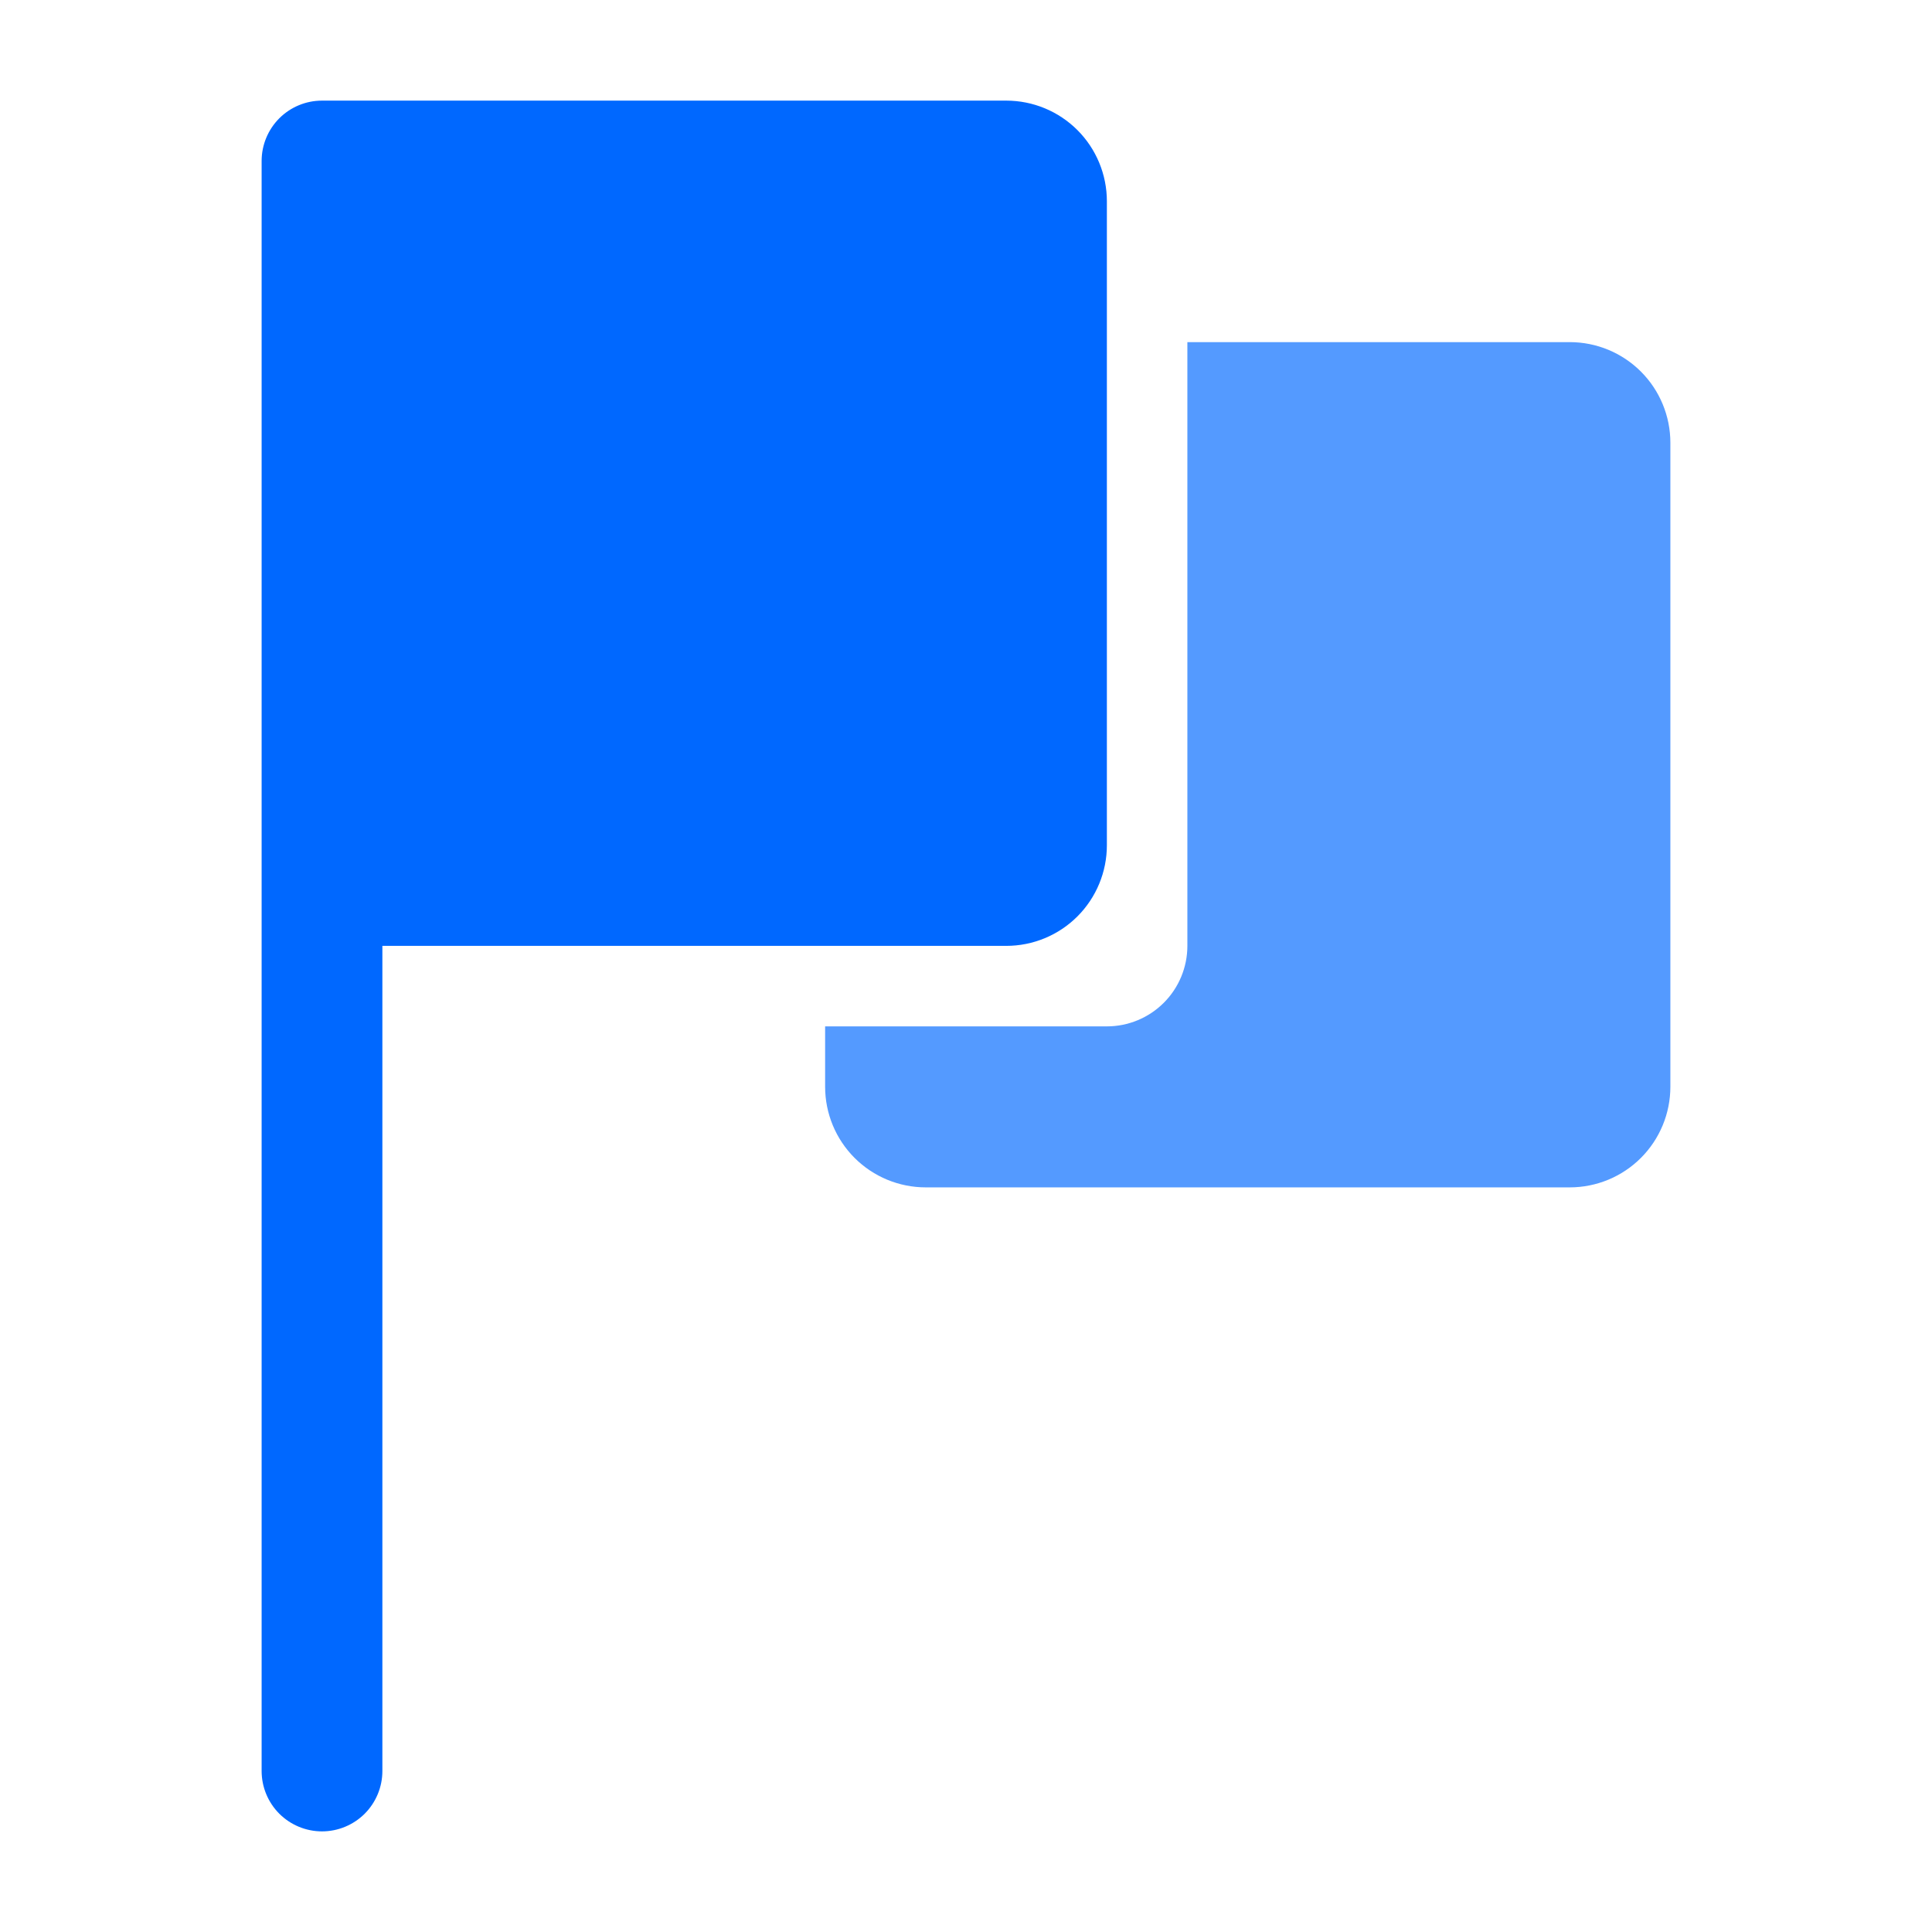 <svg width="48" height="48" viewBox="0 0 48 48" fill="none" xmlns="http://www.w3.org/2000/svg">
<path d="M25 2.5H8C7.602 2.5 7.221 2.658 6.939 2.939C6.658 3.221 6.5 3.602 6.5 4V44C6.5 44.398 6.658 44.779 6.939 45.061C7.221 45.342 7.602 45.5 8 45.5C8.398 45.5 8.779 45.342 9.061 45.061C9.342 44.779 9.5 44.398 9.5 44V23.5H25C25.663 23.5 26.299 23.237 26.768 22.768C27.237 22.299 27.5 21.663 27.5 21V5C27.5 4.337 27.237 3.701 26.768 3.232C26.299 2.763 25.663 2.5 25 2.5Z" fill="#0068FF"/>
<path d="M20.5 25.5V27C20.5 27.663 20.763 28.299 21.232 28.768C21.701 29.237 22.337 29.5 23 29.5H39C39.663 29.5 40.299 29.237 40.768 28.768C41.237 28.299 41.5 27.663 41.5 27V11C41.5 10.337 41.237 9.701 40.768 9.232C40.299 8.763 39.663 8.5 39 8.5H29.5V23.5C29.5 24.03 29.289 24.539 28.914 24.914C28.539 25.289 28.03 25.5 27.5 25.5H20.5Z" fill="#549AFF"/>
</svg>
